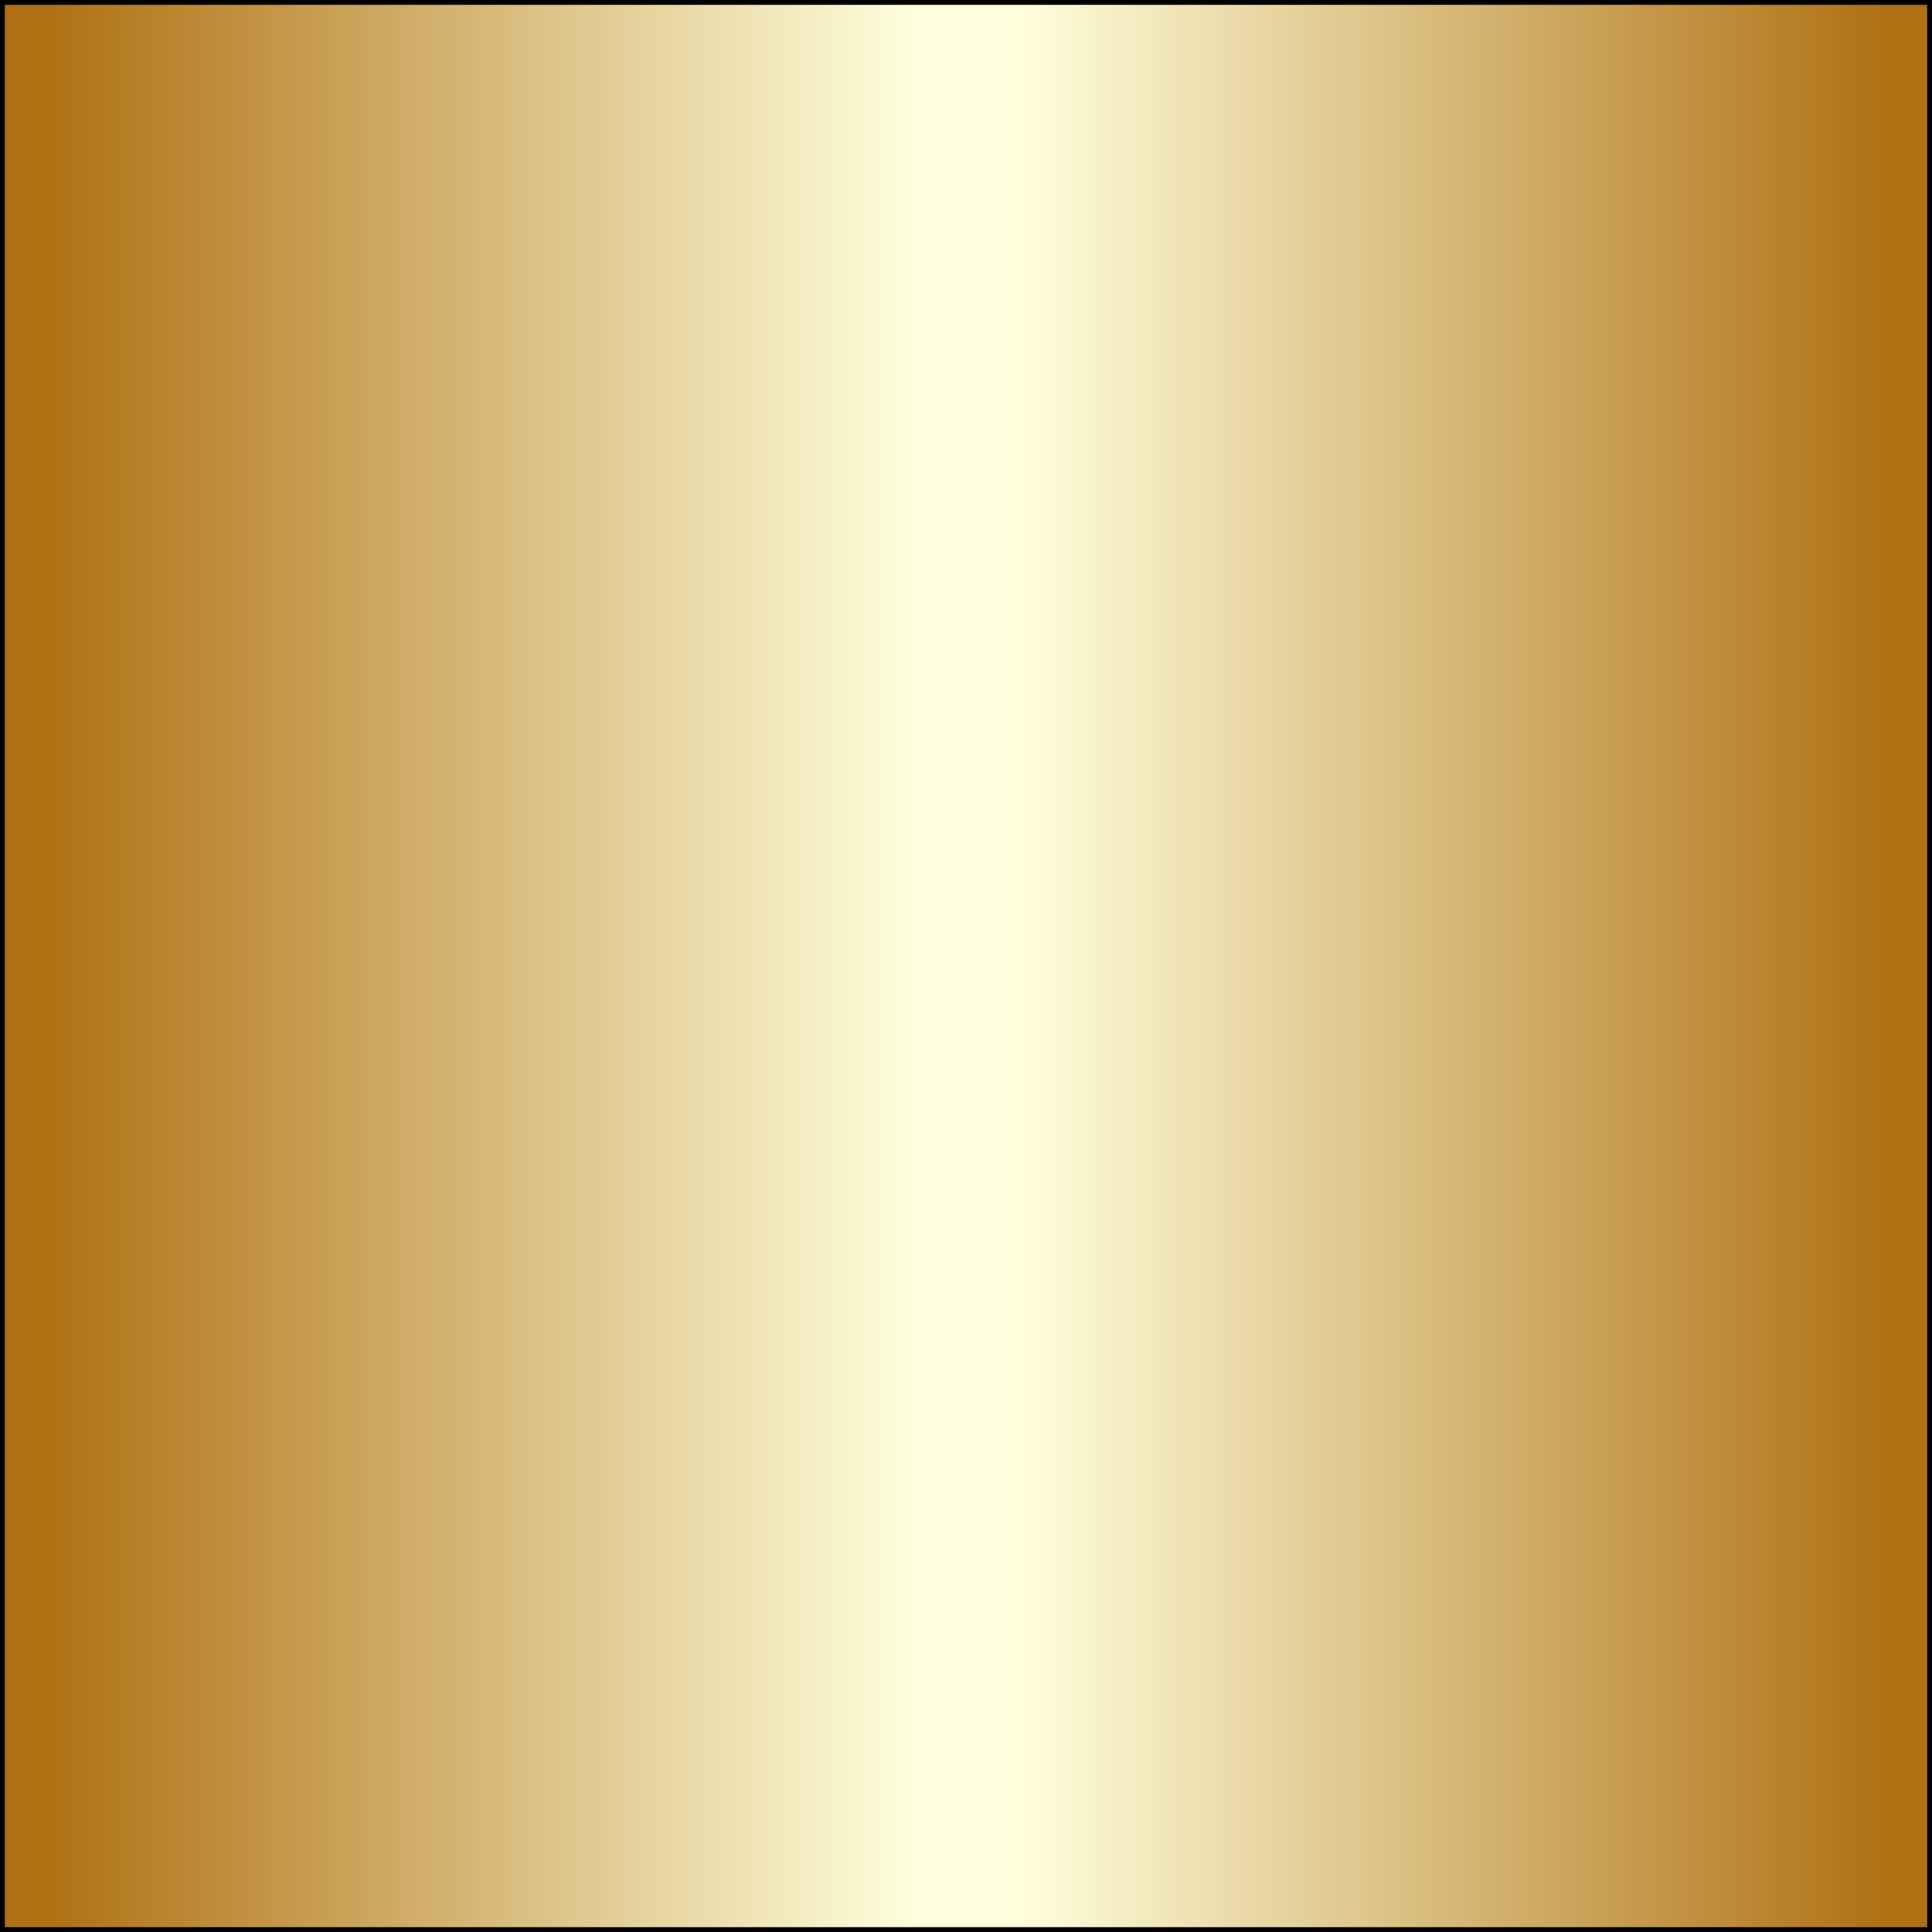<?xml version="1.0"?>
<svg x="-50%" y="0%" width="100%" height="100%" viewBox="-100 0 200 200" xmlns="http://www.w3.org/2000/svg" version="1.1" preserveAspectRatio="none">
  <rect x="-100" y="0" width="200" height="200" fill="#333333" stroke="none"/>
  <desc>Mandrel</desc>
<!-- Copyright (c) 2006 Interactive Network Technologies, Inc. -->

    <defs>
      <linearGradient x1="0%" x2="50%" id="GoldGradient" spreadMethod="reflect" gradientUnits="objectBoundingBox">
        <stop offset="5%" stop-color="rgb(174, 112, 18)"/>
        <stop offset="95%" stop-color="rgb(255, 255, 221)"/>
      </linearGradient>
    </defs>


  <rect x="-100" y="0" width="200" height="200" fill="url(#GoldGradient)" stroke-width="1" stroke="black"/>

</svg>